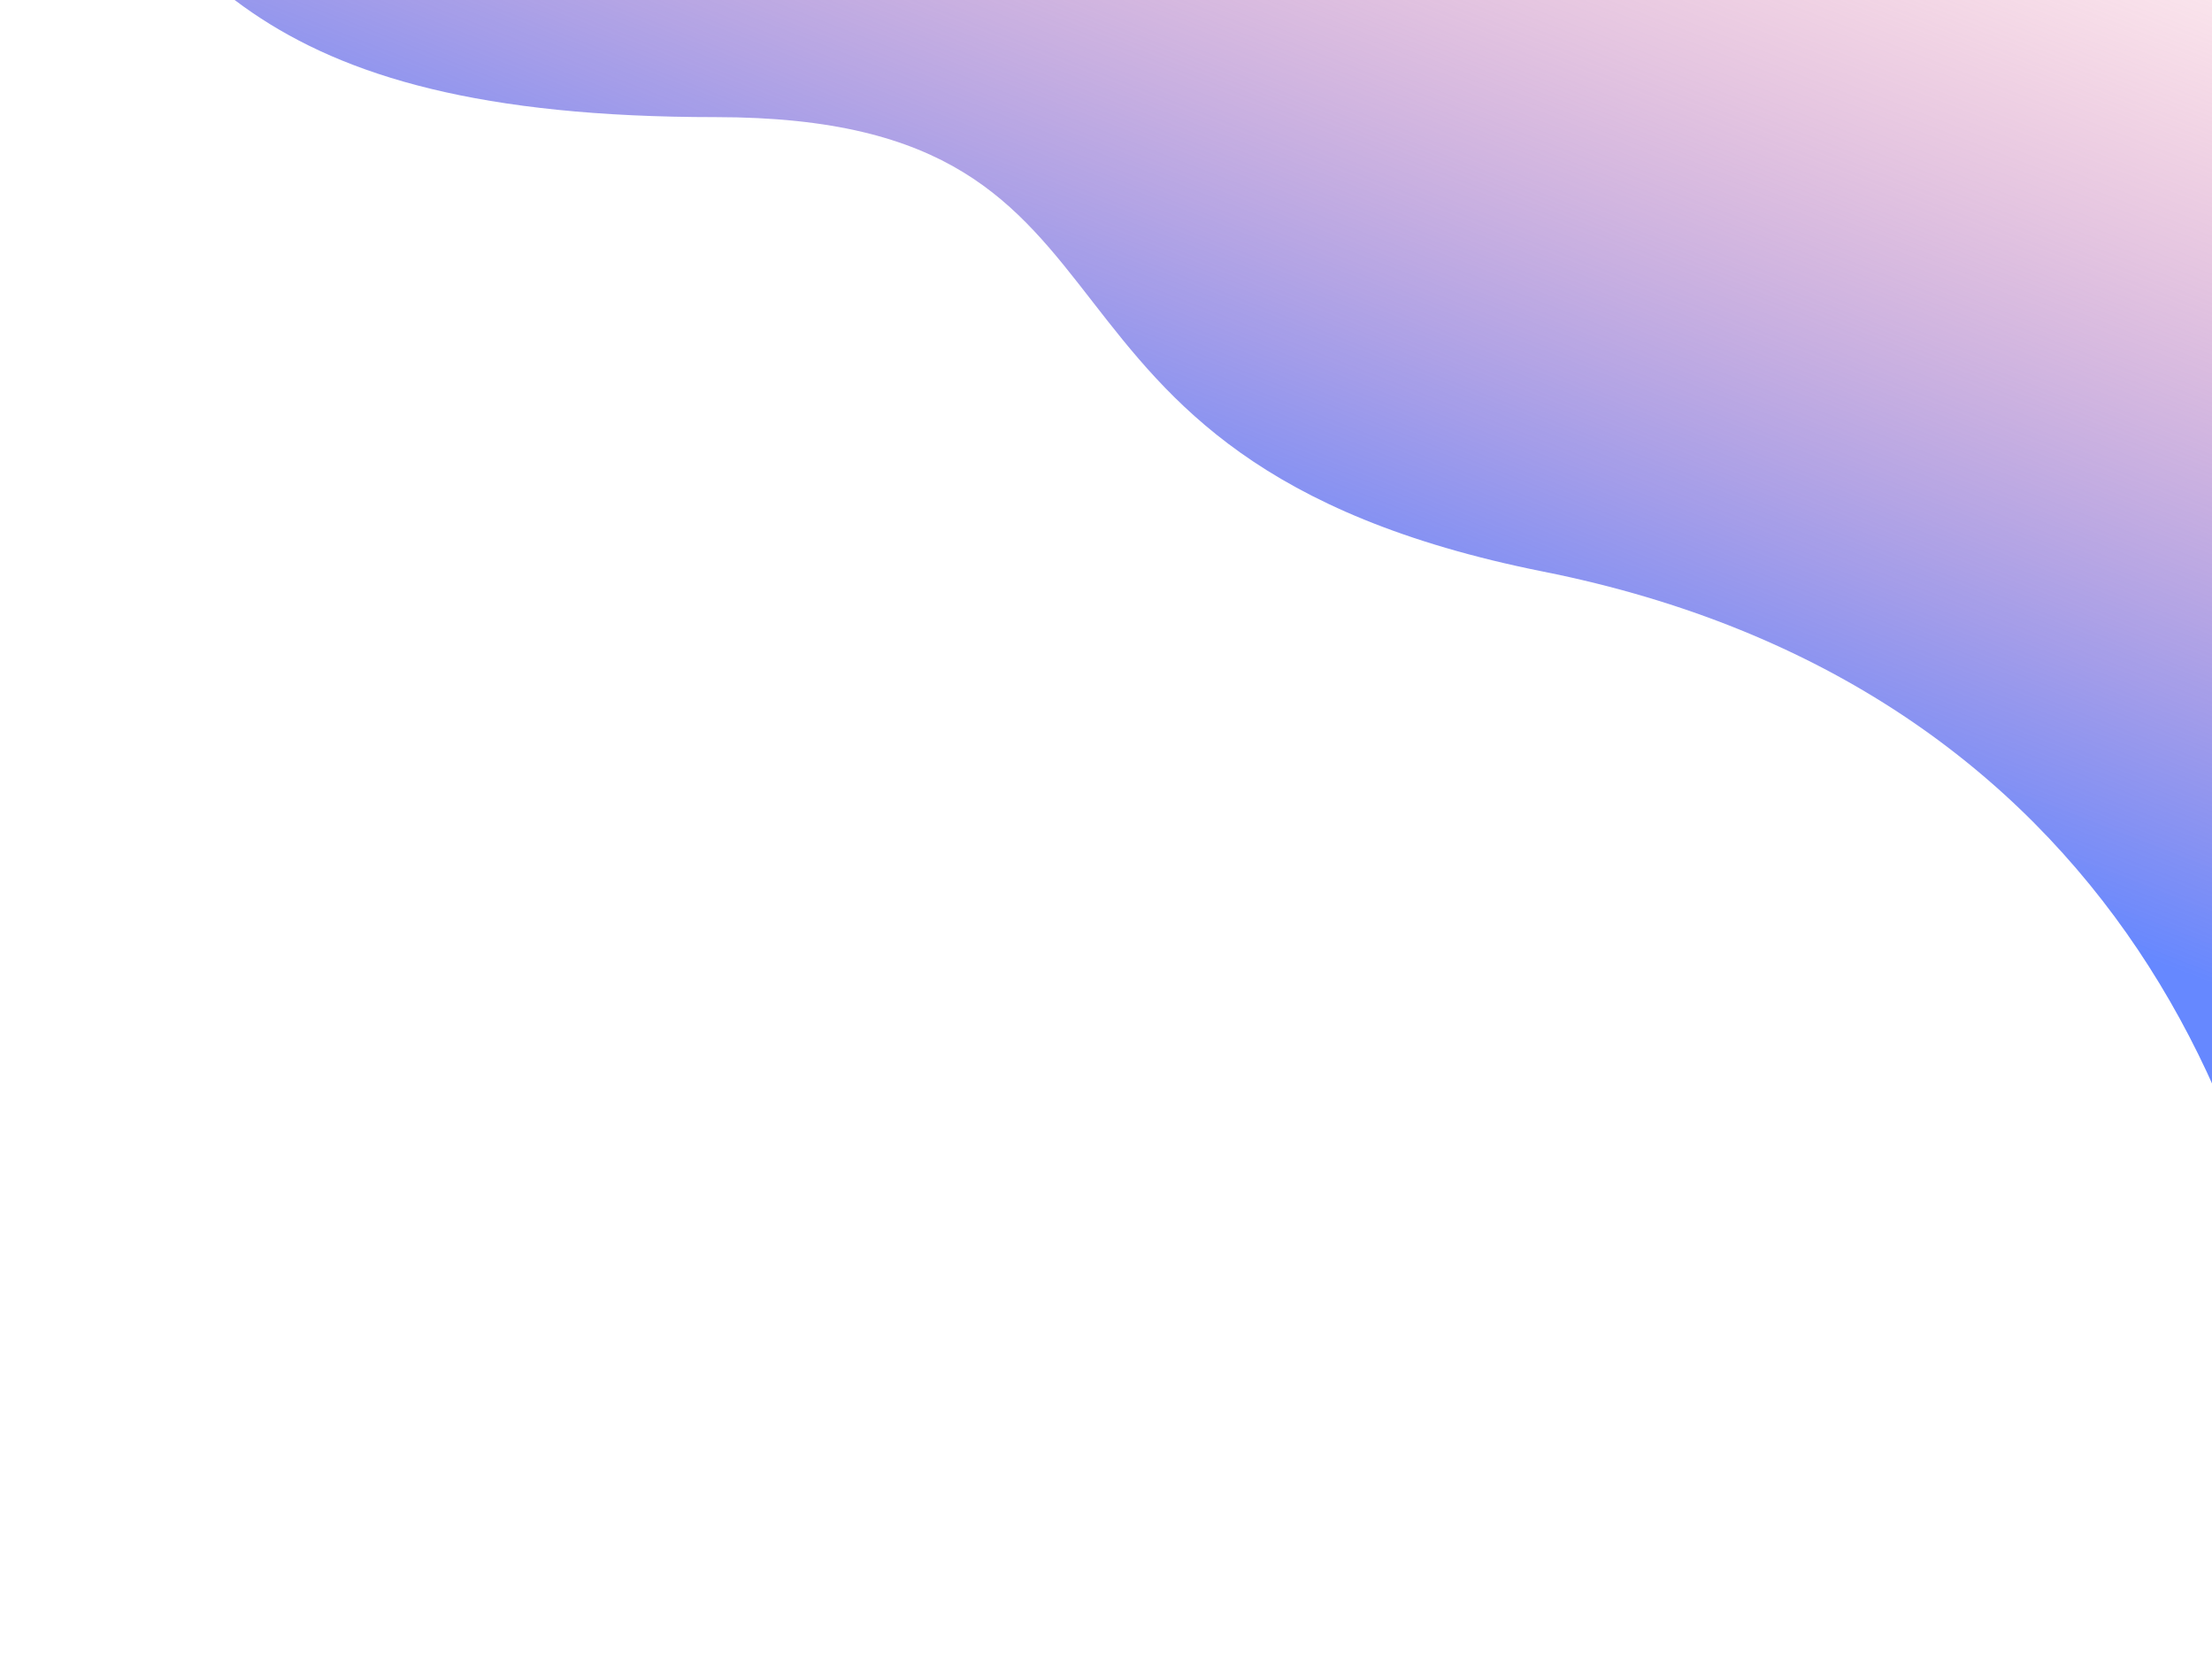 <svg width="1105" height="830" viewBox="0 0 1105 830" fill="none"
    xmlns="http://www.w3.org/2000/svg">
    <path d="M771 285.5C1054.5 342.053 1152.5 570.413 1152.5 772.5L1559.3 313.913L491.627 -550.669L18.774 -116.553C87.229 -22.563 123 58.5 357.5 58.5C592 58.5 487.5 228.947 771 285.5Z" fill="url(#paint0_linear)"/>
    <defs>
        <linearGradient id="paint0_linear" x1="642.5" y1="423" x2="885.776" y2="-199.421" gradientUnits="userSpaceOnUse">
            <stop offset="0.156" stop-color="#6688FF"/>
            <stop offset="1" stop-color="#FF6682" stop-opacity="0"/>
        </linearGradient>
    </defs>
</svg>
